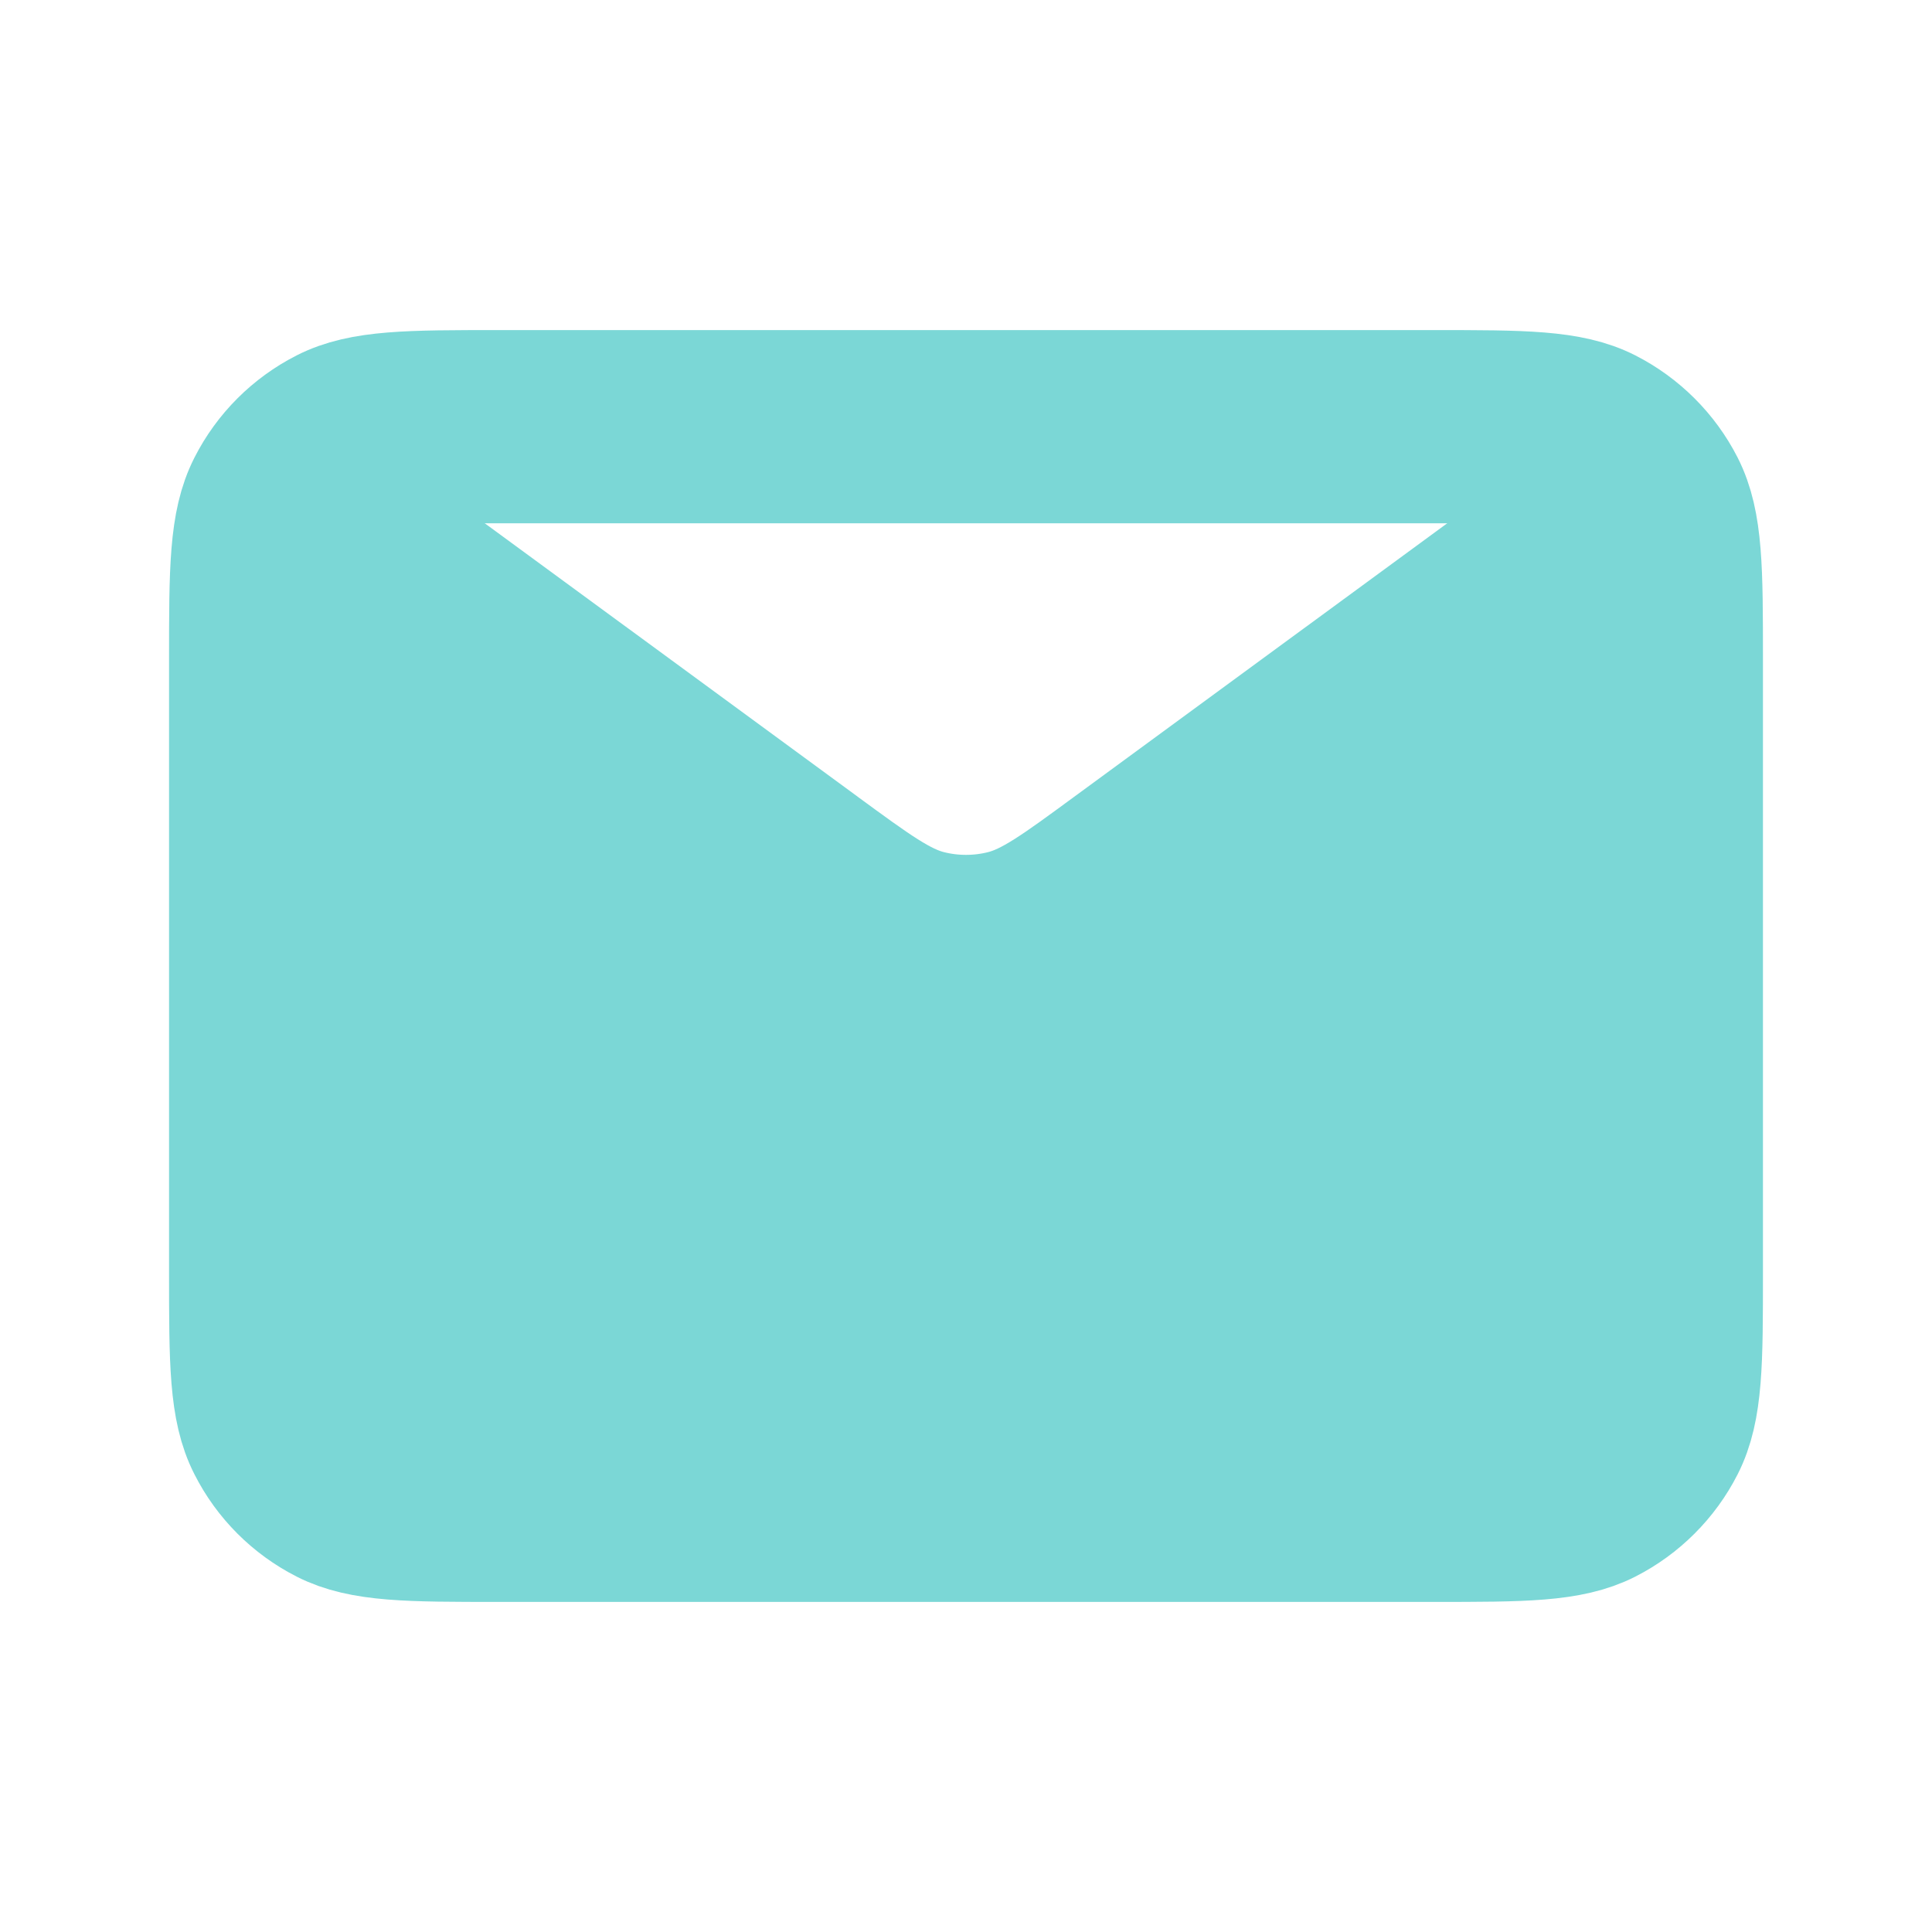 <svg xmlns="http://www.w3.org/2000/svg" width="22" height="22" viewBox="0 0 20 20" fill="#7BD7D6"><path d="M3.75 5.417L8.423 8.843L8.425 8.845C8.99 9.259 9.273 9.467 9.582 9.547C9.856 9.617 10.144 9.617 10.418 9.547C10.727 9.467 11.011 9.259 11.577 8.843L16.25 5.417M2.5 13.167V6.833C2.5 5.9 2.5 5.433 2.682 5.076C2.841 4.763 3.096 4.508 3.41 4.348C3.766 4.167 4.233 4.167 5.167 4.167H14.834C15.767 4.167 16.233 4.167 16.59 4.348C16.903 4.508 17.159 4.763 17.319 5.076C17.5 5.433 17.5 5.899 17.5 6.831V13.169C17.5 14.101 17.5 14.567 17.319 14.923C17.159 15.237 16.903 15.492 16.59 15.652C16.233 15.833 15.768 15.833 14.836 15.833H5.164C4.232 15.833 3.766 15.833 3.41 15.652C3.096 15.492 2.841 15.237 2.682 14.923C2.5 14.567 2.5 14.1 2.5 13.167Z" stroke="#7BD7D6" stroke-width="1.5" stroke-linecap="round" stroke-linejoin="round"/></svg>